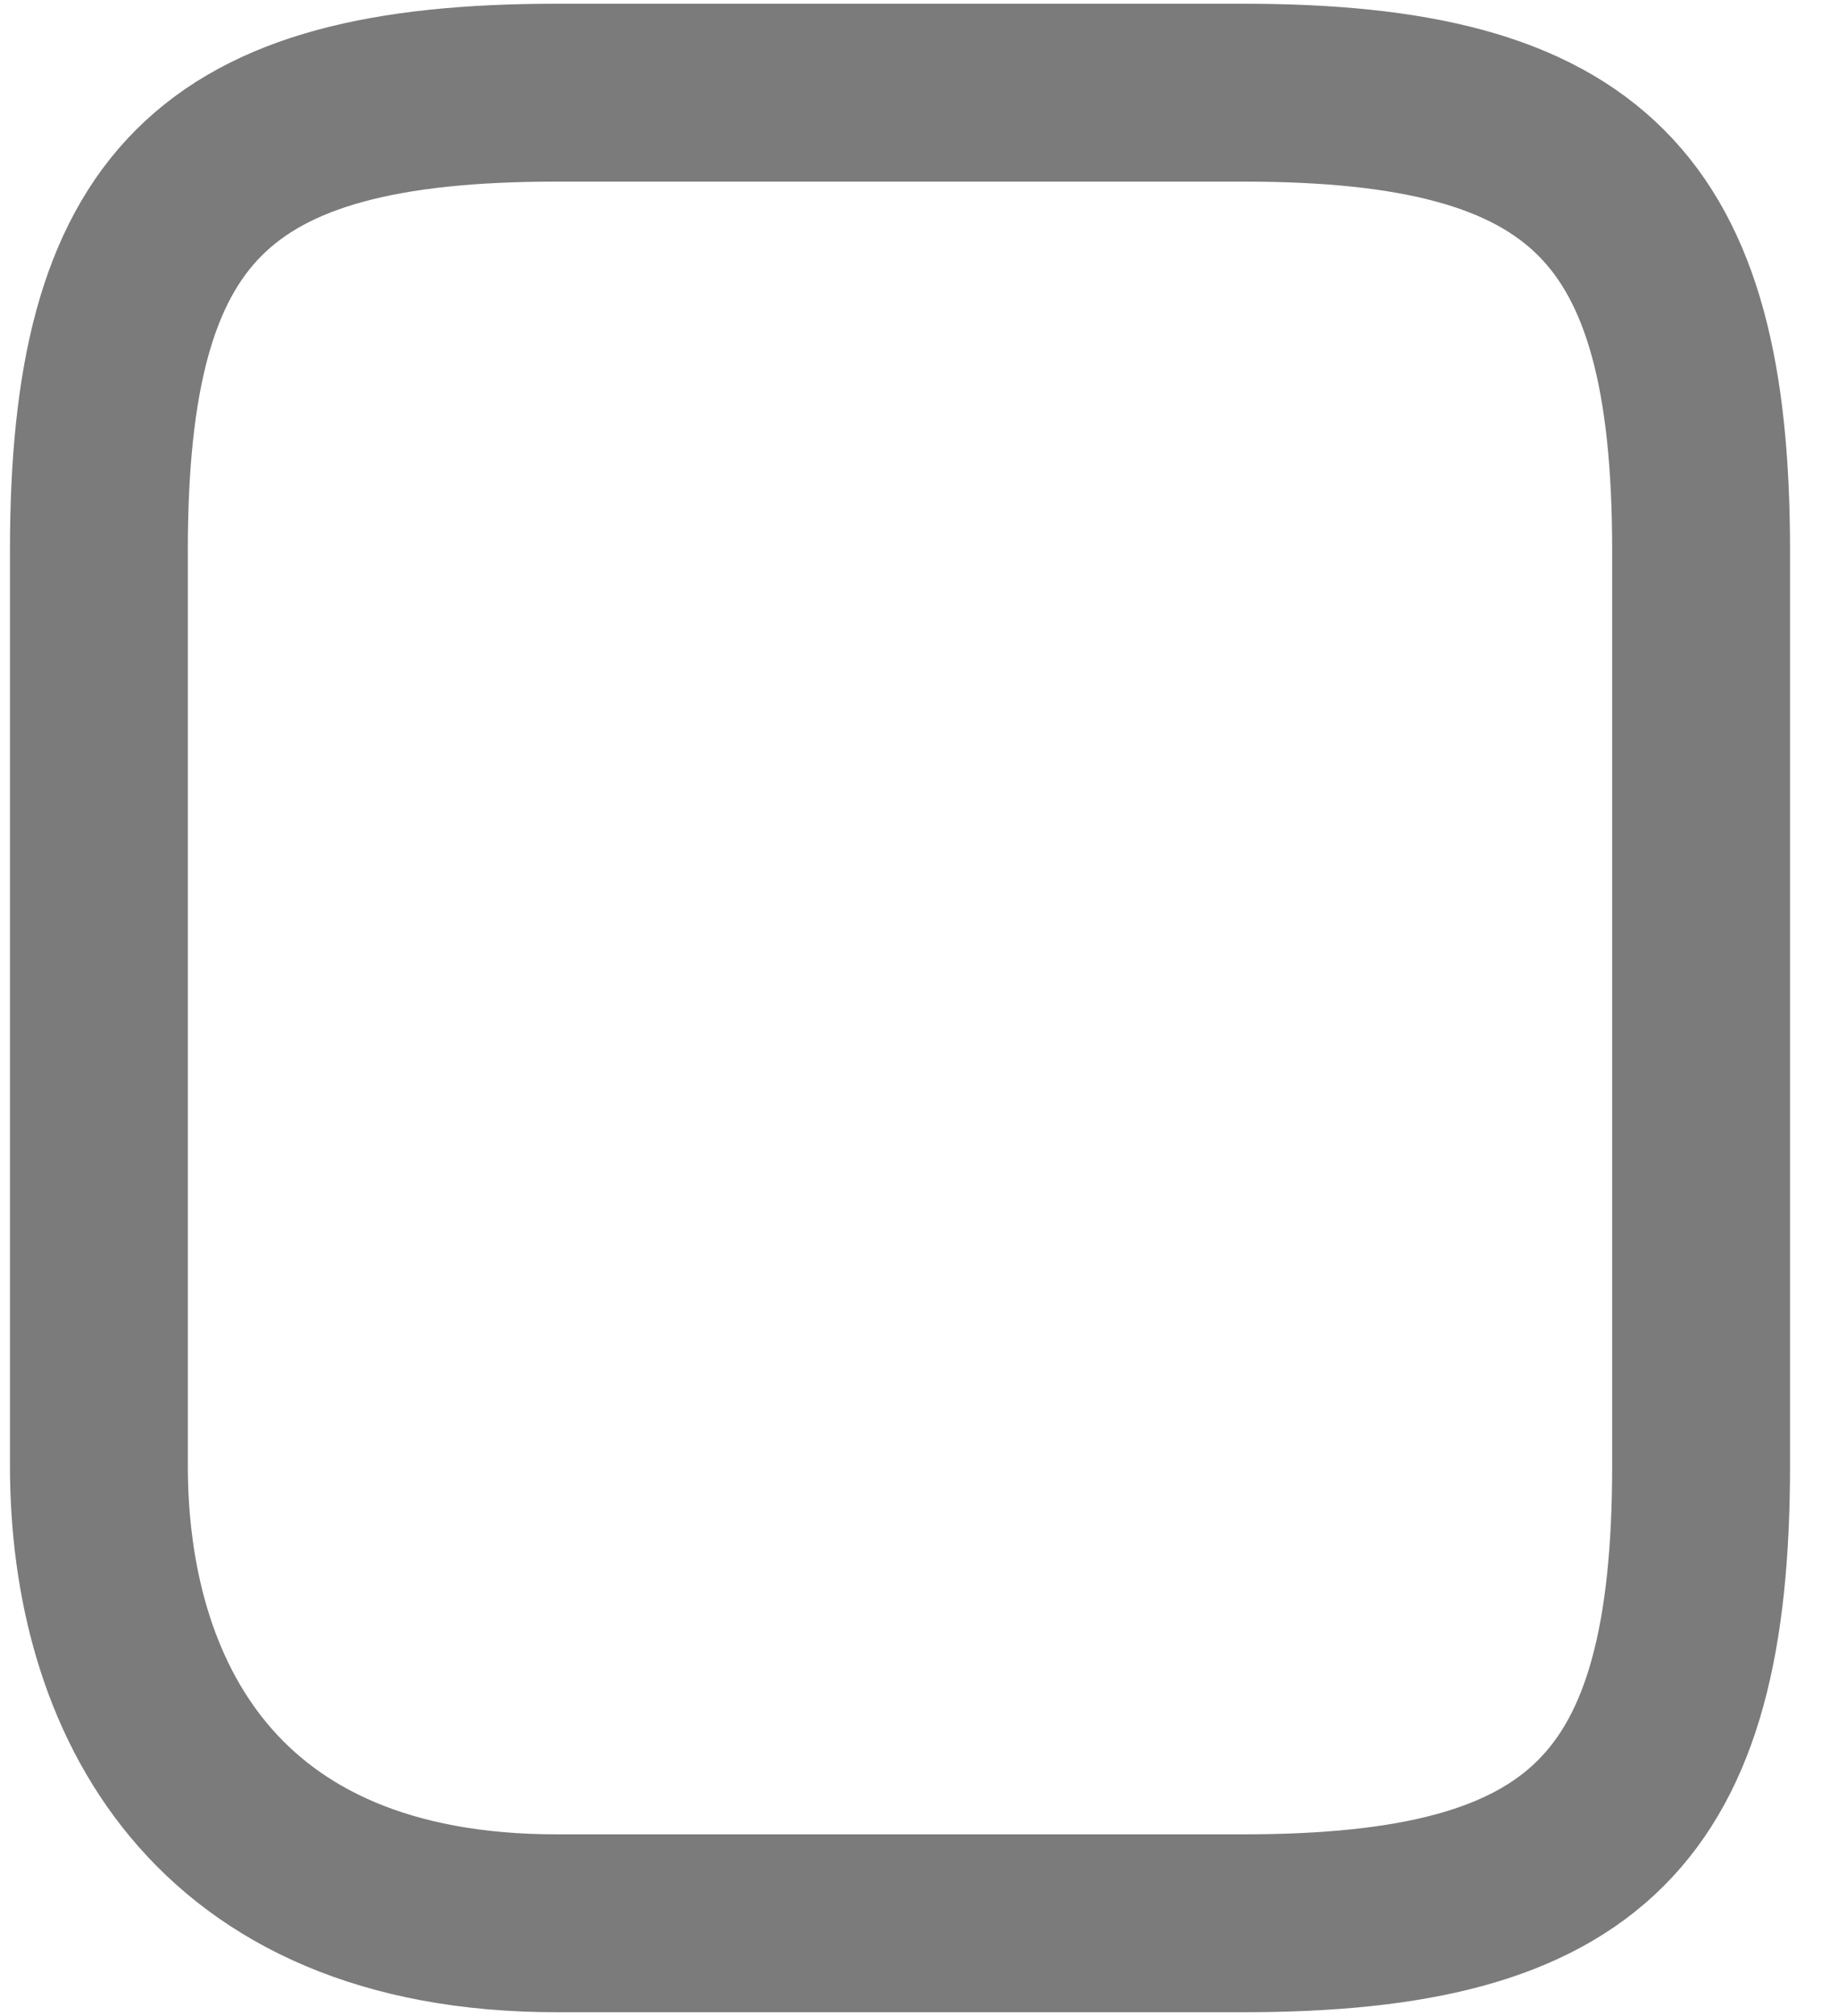 <?xml version="1.0" encoding="UTF-8" standalone="no"?><svg width='31' height='34' viewBox='0 0 31 34' fill='none' xmlns='http://www.w3.org/2000/svg'>
<path d='M20.973 32.437H9.386C3.593 32.437 1.668 28.587 1.668 24.718V9.282C1.668 3.488 3.593 1.563 9.386 1.563H20.973C26.766 1.563 28.691 3.488 28.691 9.282V24.718C28.691 30.512 26.748 32.437 20.973 32.437Z' stroke='#7B7B7B' stroke-width='3' stroke-linecap='round' stroke-linejoin='round'/>
</svg>
